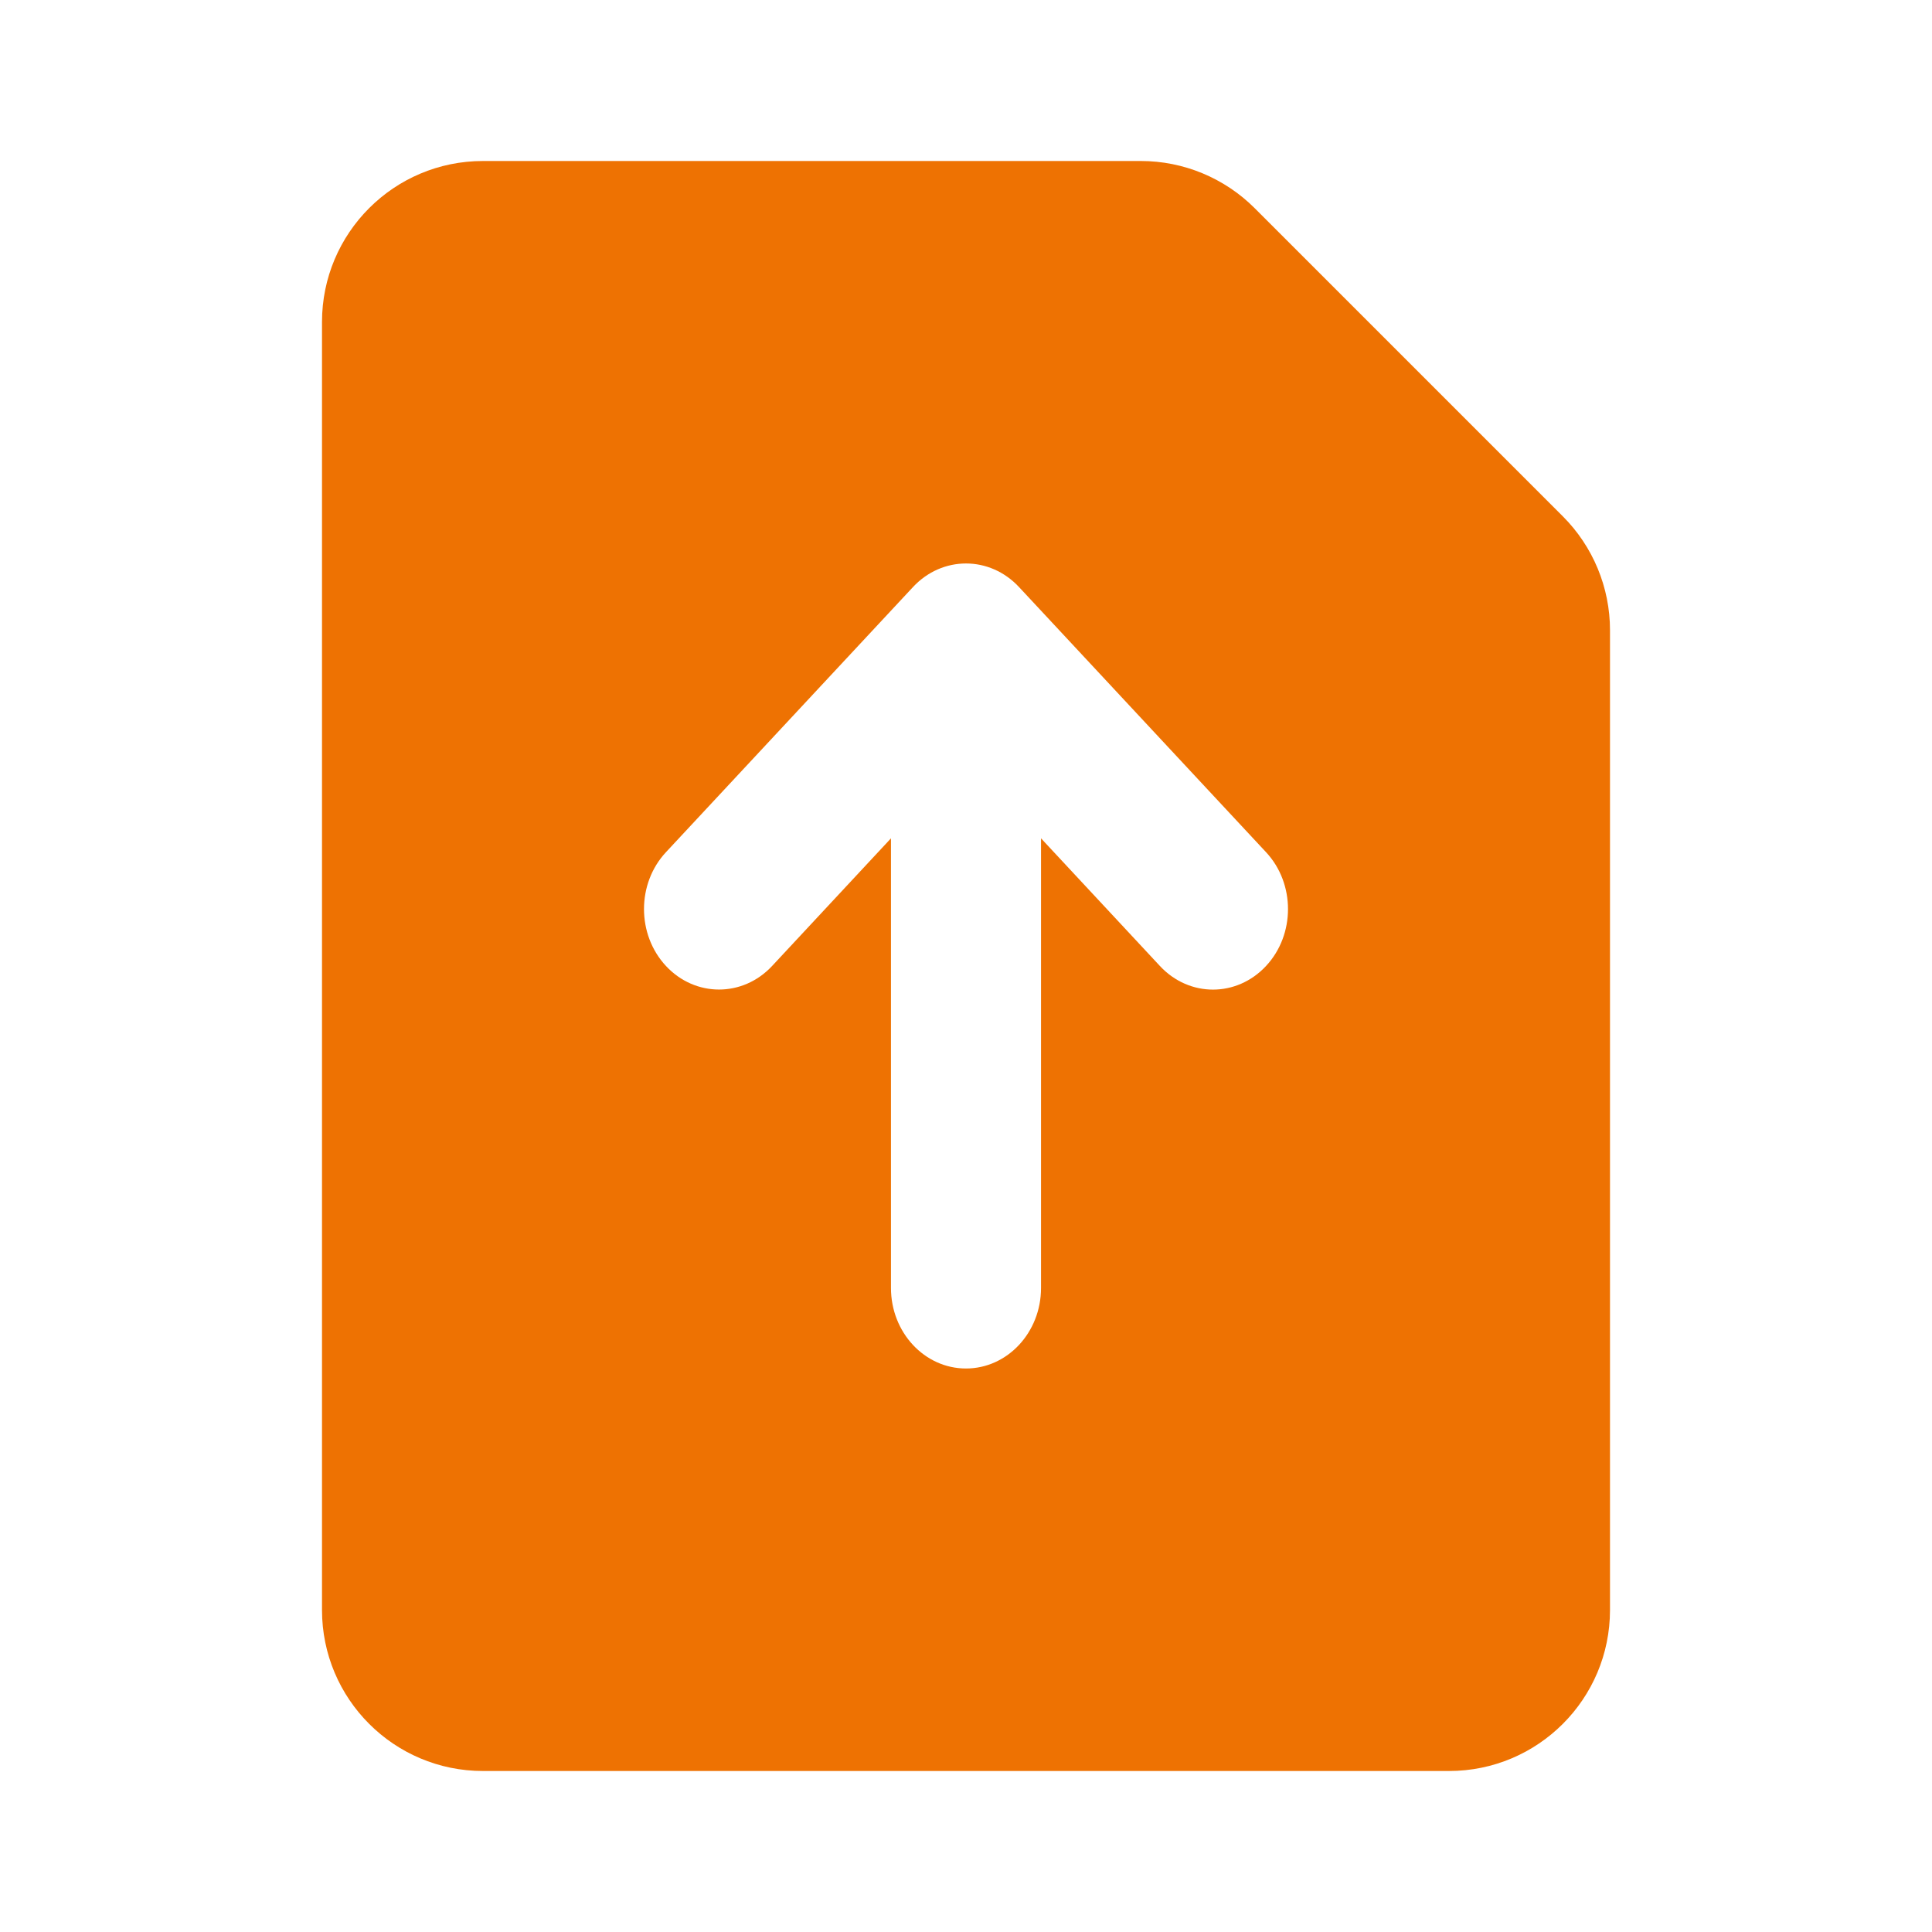 <svg width="24" height="24" viewBox="0 0 24 24" fill="none" xmlns="http://www.w3.org/2000/svg">
<path fill-rule="evenodd" clip-rule="evenodd" d="M20 7.828C20 7.298 19.789 6.789 19.414 6.414L15.586 2.586C15.211 2.211 14.702 2 14.172 2H6C4.895 2 4 2.895 4 4V20C4 21.105 4.895 22 6 22H18C19.105 22 20 21.105 20 20V7.828ZM12.932 10.414L14.409 12C14.773 12.391 15.363 12.391 15.727 12C16.091 11.61 16.091 10.976 15.727 10.586L12.659 7.293C12.295 6.902 11.705 6.902 11.341 7.293L8.273 10.586C7.909 10.976 7.909 11.609 8.273 12C8.637 12.39 9.227 12.39 9.591 12L11.068 10.414V16C11.068 16.552 11.485 17 12 17C12.514 17 12.932 16.552 12.932 16V10.414Z" fill="#EE7202"/>
</svg>
